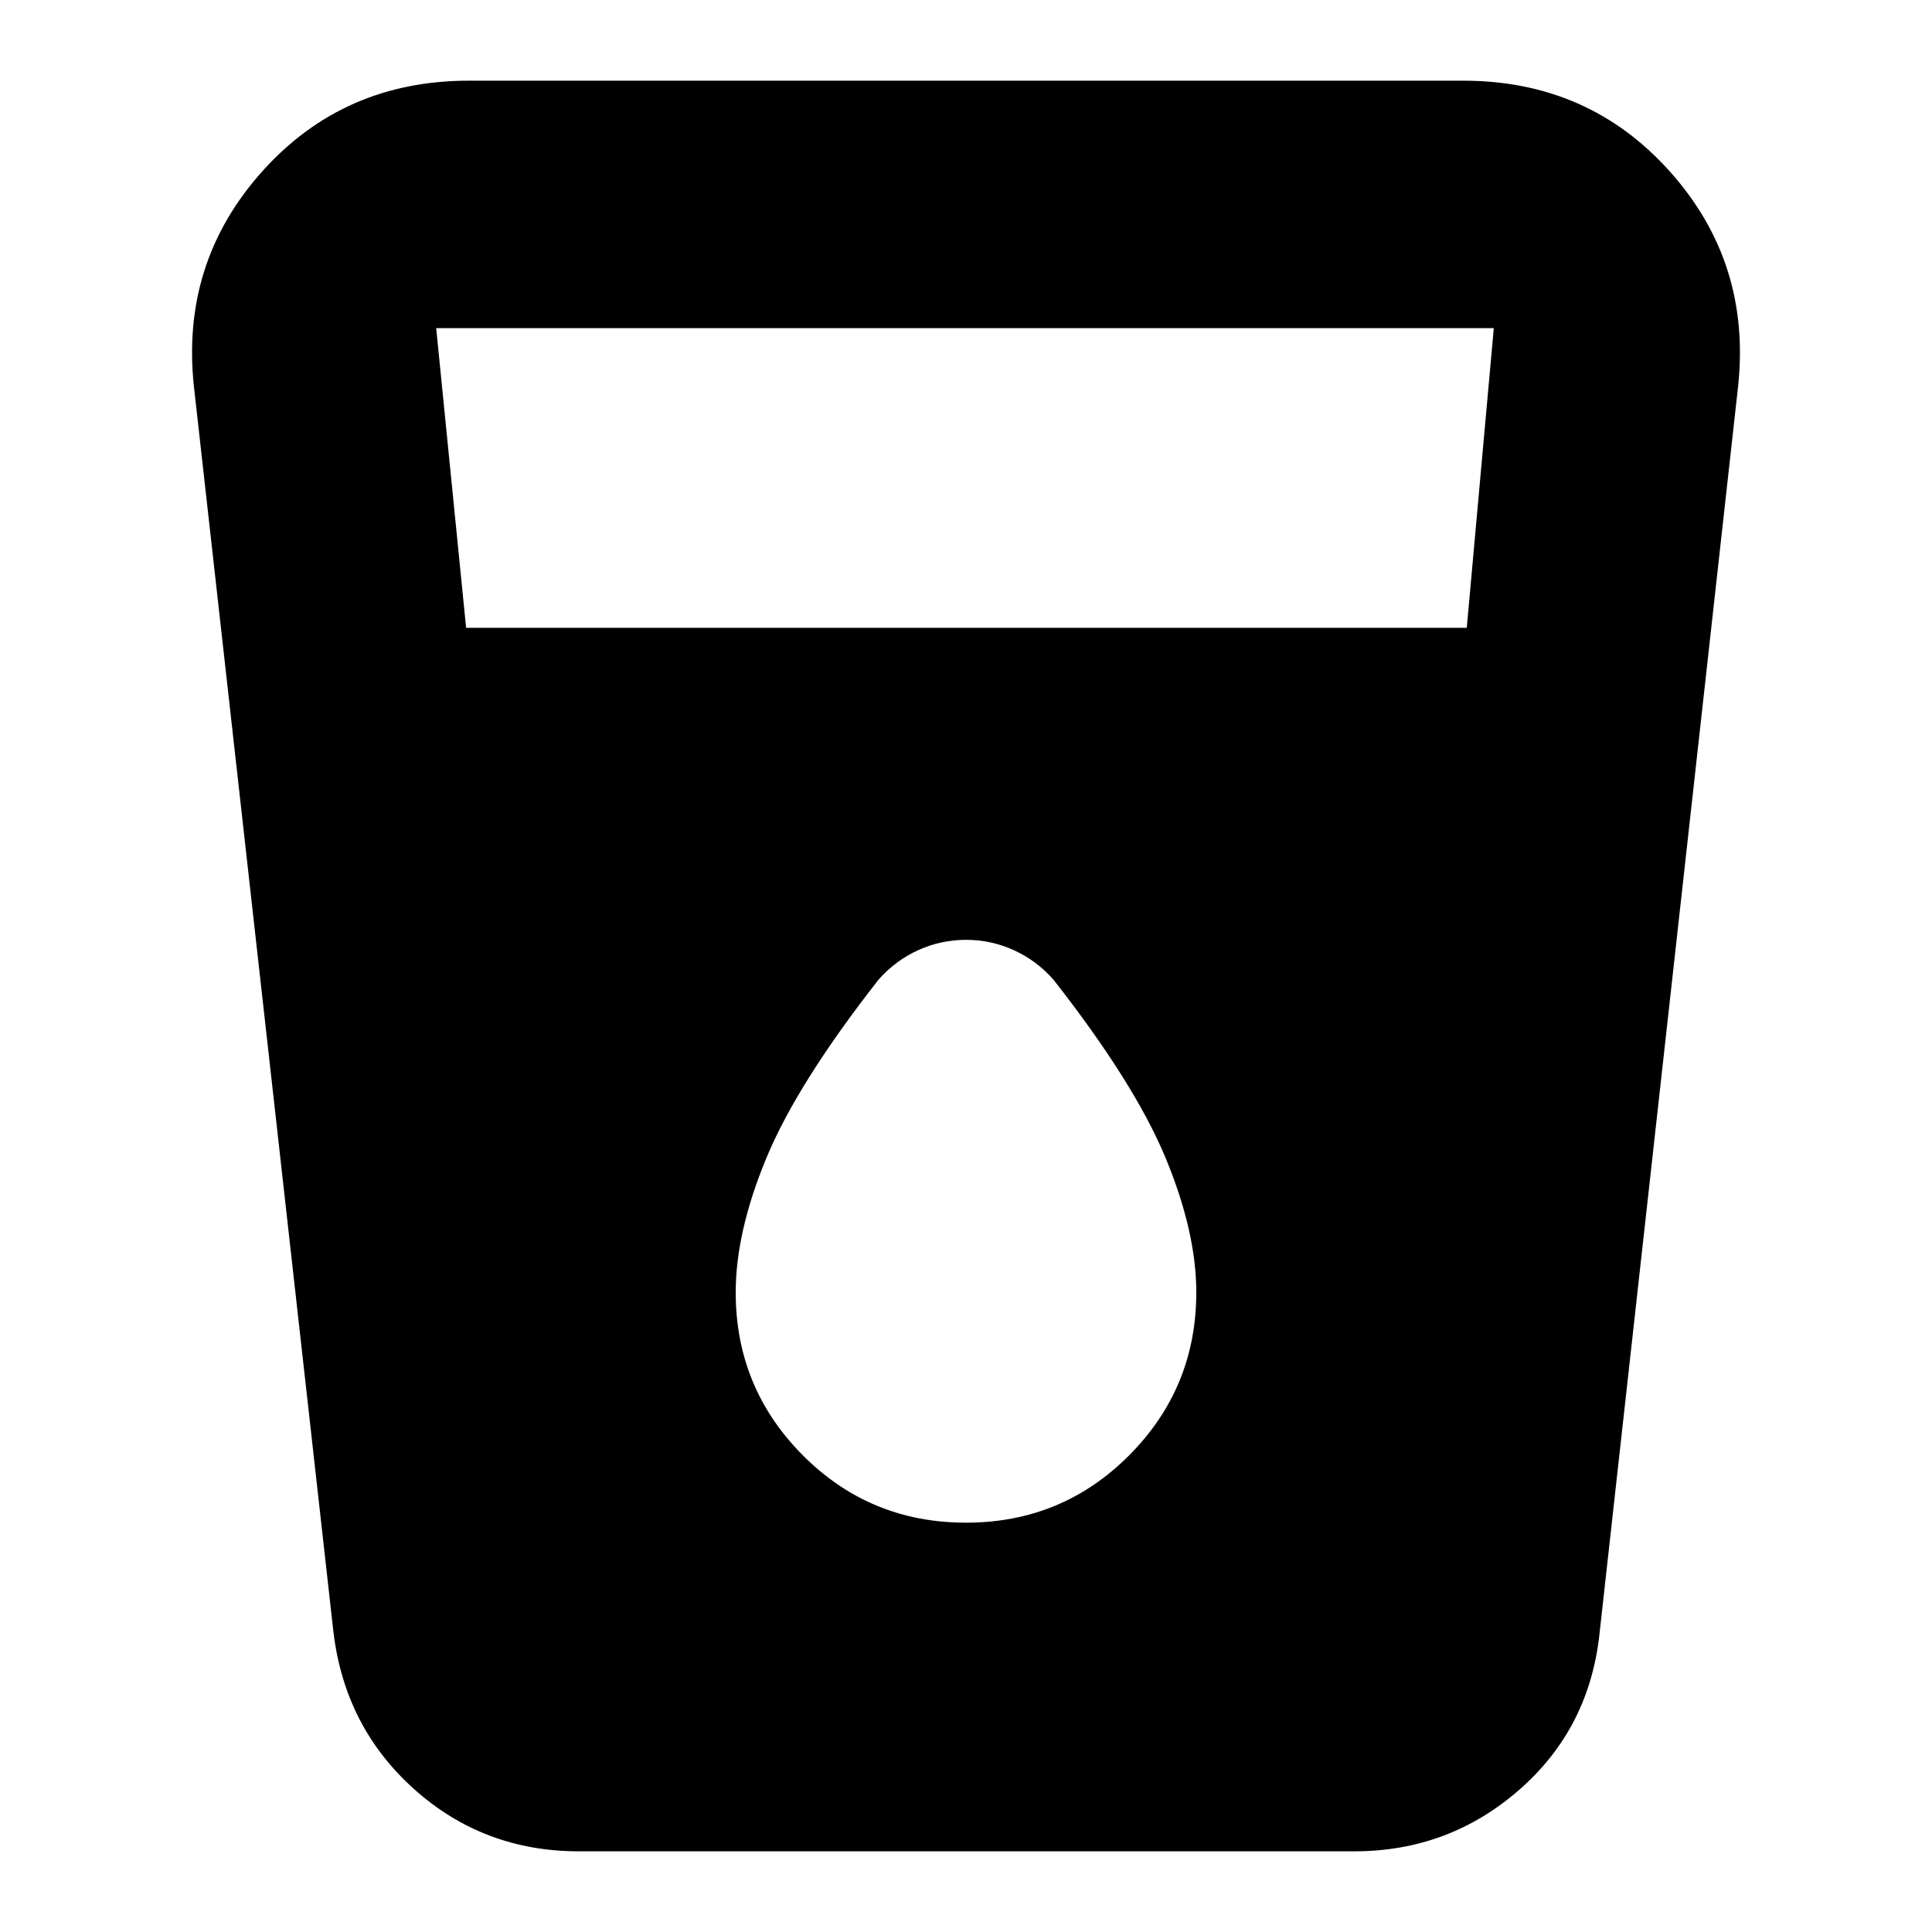 <svg xmlns="http://www.w3.org/2000/svg" height="24" viewBox="0 -960 960 960" width="24"><path d="M287.61-40.09q-47.38 0-81.89-30.95-34.5-30.96-40.07-78.31L96.35-768q-6.57-61.48 33.83-106.7 40.39-45.21 102.82-45.21h494q62.43 0 102.82 45.21 40.4 45.22 33.83 106.7l-68.74 618.65q-4.78 47.83-39.84 78.55-35.05 30.71-82.11 30.71H287.61Zm-56-607.95h497.22l13.43-148.92H216.74l14.87 148.92ZM480-203.39q47.76 0 81.1-33.5 33.33-33.5 33.33-80.94 0-30.17-15.39-67.13-15.39-36.95-55.65-88.34-8.47-9.53-19.74-14.62Q492.39-493 480-493q-12.39 0-23.65 5.08-11.27 5.09-19.74 14.62-40.26 51.39-55.65 88.34-15.39 36.96-15.39 67.13 0 47.44 33.33 80.94 33.34 33.5 81.1 33.5Z"/></svg>